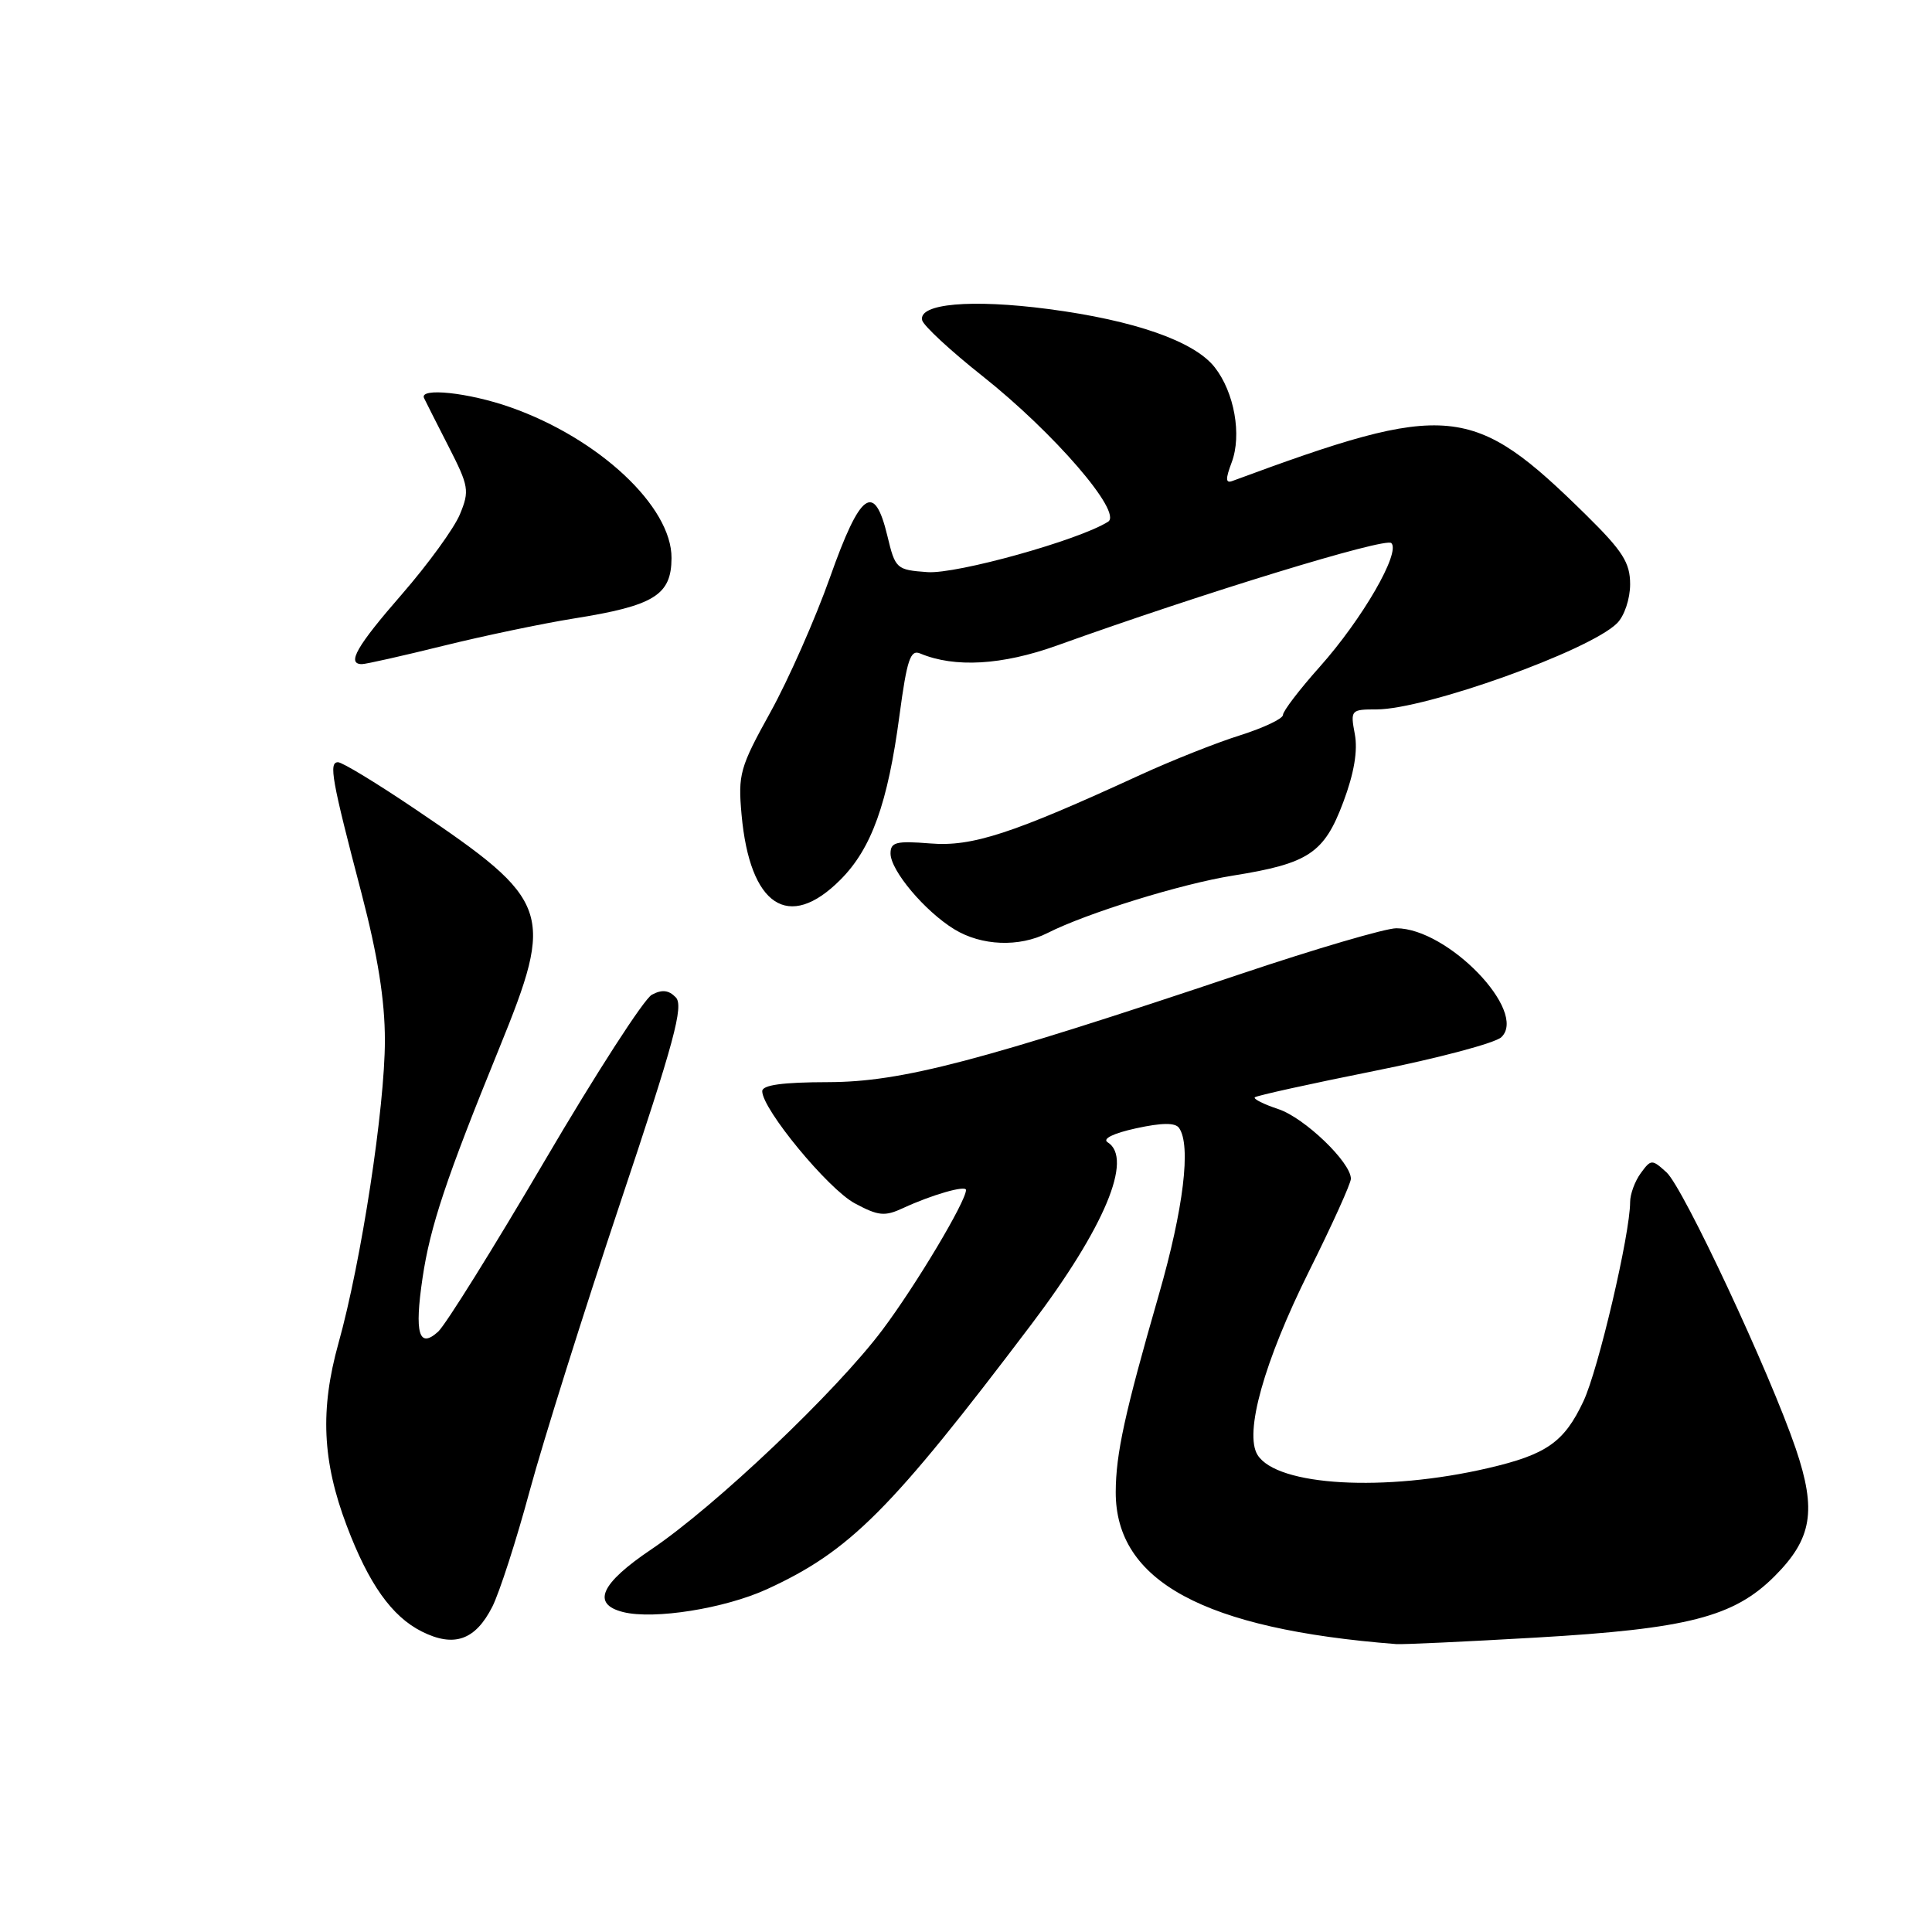 <?xml version="1.0" encoding="UTF-8" standalone="no"?>
<!DOCTYPE svg PUBLIC "-//W3C//DTD SVG 1.1//EN" "http://www.w3.org/Graphics/SVG/1.1/DTD/svg11.dtd" >
<svg xmlns="http://www.w3.org/2000/svg" xmlns:xlink="http://www.w3.org/1999/xlink" version="1.1" viewBox="0 0 256 256">
 <g >
 <path fill="currentColor"
d=" M 65.23 212.91 C 66.18 211.03 68.42 204.10 70.20 197.50 C 71.99 190.90 77.37 173.80 82.15 159.50 C 89.35 137.99 90.63 133.27 89.54 132.15 C 88.60 131.18 87.71 131.09 86.37 131.81 C 85.34 132.36 78.95 142.26 72.17 153.82 C 65.39 165.37 59.04 175.56 58.05 176.46 C 55.50 178.76 54.90 176.69 55.99 169.33 C 57.00 162.51 59.12 156.15 66.15 138.90 C 73.53 120.75 73.06 119.40 55.07 107.25 C 49.98 103.81 45.36 101.00 44.79 101.00 C 43.54 101.00 43.94 103.26 47.90 118.36 C 50.06 126.64 51.00 132.52 51.00 137.86 C 51.00 146.73 47.87 167.19 44.85 177.98 C 42.40 186.78 42.70 193.60 45.94 202.16 C 48.85 209.87 51.91 214.18 55.88 216.18 C 60.16 218.33 62.98 217.34 65.23 212.91 Z  M 203.50 216.99 C 223.61 215.83 229.74 214.26 235.14 208.86 C 240.11 203.89 240.73 200.16 237.95 191.96 C 234.53 181.91 223.05 157.36 220.82 155.34 C 218.89 153.59 218.77 153.59 217.41 155.45 C 216.63 156.51 216.00 158.24 216.00 159.28 C 216.00 163.50 211.79 181.47 209.82 185.66 C 207.27 191.09 204.94 192.73 197.19 194.53 C 183.51 197.72 169.24 196.91 166.64 192.80 C 164.83 189.92 167.49 180.42 173.47 168.41 C 176.51 162.31 179.00 156.81 179.00 156.19 C 179.00 154.01 172.85 148.11 169.38 146.96 C 167.45 146.32 166.05 145.62 166.27 145.40 C 166.49 145.18 173.61 143.61 182.09 141.91 C 190.56 140.22 198.15 138.20 198.94 137.43 C 202.48 134.03 191.84 123.00 185.02 123.00 C 183.60 123.00 174.35 125.71 164.47 129.03 C 129.90 140.63 119.47 143.37 109.75 143.39 C 103.68 143.40 101.00 143.77 101.00 144.59 C 101.00 146.97 109.73 157.55 113.25 159.44 C 116.40 161.13 117.23 161.21 119.68 160.07 C 123.46 158.32 128.00 157.01 128.00 157.68 C 128.00 159.19 121.36 170.31 116.93 176.21 C 110.81 184.37 94.80 199.57 86.30 205.30 C 79.56 209.84 78.35 212.55 82.58 213.61 C 86.66 214.63 96.01 213.14 101.62 210.58 C 112.63 205.53 118.03 200.12 136.66 175.49 C 146.33 162.71 150.20 153.48 146.77 151.36 C 146.03 150.90 147.51 150.17 150.52 149.51 C 153.96 148.76 155.73 148.74 156.23 149.46 C 157.85 151.74 156.83 160.16 153.56 171.53 C 149.02 187.29 147.86 192.63 147.84 197.70 C 147.81 209.52 159.51 215.86 185.00 217.85 C 185.82 217.92 194.15 217.53 203.50 216.99 Z  M 138.80 123.63 C 143.95 121.01 156.53 117.11 163.38 116.02 C 173.41 114.42 175.46 113.05 177.99 106.29 C 179.43 102.46 179.93 99.46 179.52 97.28 C 178.92 94.08 179.00 94.00 182.40 94.00 C 188.90 94.00 210.65 86.21 214.27 82.58 C 215.24 81.62 216.00 79.34 216.00 77.42 C 216.00 74.56 215.03 73.03 210.17 68.24 C 195.11 53.42 192.00 53.12 163.30 63.73 C 162.39 64.07 162.37 63.48 163.20 61.28 C 164.57 57.65 163.56 51.98 160.95 48.66 C 158.23 45.21 150.34 42.45 138.92 40.95 C 128.69 39.61 121.67 40.23 122.19 42.43 C 122.36 43.15 125.95 46.48 130.17 49.82 C 139.66 57.34 148.77 67.90 146.83 69.13 C 142.98 71.57 126.76 76.09 122.89 75.81 C 118.77 75.51 118.63 75.38 117.58 71.00 C 115.85 63.80 114.00 65.14 109.98 76.50 C 108.03 82.00 104.48 90.04 102.09 94.36 C 98.03 101.69 97.78 102.60 98.26 107.94 C 99.36 120.06 104.49 123.45 111.34 116.59 C 115.48 112.46 117.64 106.45 119.19 94.76 C 120.18 87.39 120.63 86.04 121.93 86.59 C 126.51 88.51 132.78 88.14 140.04 85.54 C 159.47 78.56 183.58 71.18 184.36 71.96 C 185.61 73.21 180.53 82.01 174.87 88.36 C 172.19 91.36 170.00 94.23 170.00 94.73 C 170.00 95.23 167.44 96.44 164.32 97.43 C 161.19 98.41 155.23 100.78 151.07 102.69 C 134.08 110.50 128.80 112.22 123.25 111.76 C 118.75 111.40 118.00 111.59 118.00 113.09 C 118.00 115.35 122.55 120.75 126.46 123.14 C 130.06 125.34 135.05 125.53 138.80 123.63 Z  M 58.71 85.58 C 64.09 84.25 71.88 82.62 76.00 81.96 C 86.69 80.26 88.96 78.86 88.98 73.95 C 89.03 67.13 79.35 58.08 67.62 53.96 C 62.08 52.01 55.51 51.32 56.19 52.75 C 56.38 53.16 57.84 56.04 59.43 59.15 C 62.13 64.43 62.23 65.03 60.94 68.15 C 60.18 69.99 56.73 74.74 53.28 78.71 C 47.25 85.63 45.89 88.00 47.96 88.00 C 48.49 88.00 53.33 86.91 58.71 85.58 Z "/>
</g>
</svg>